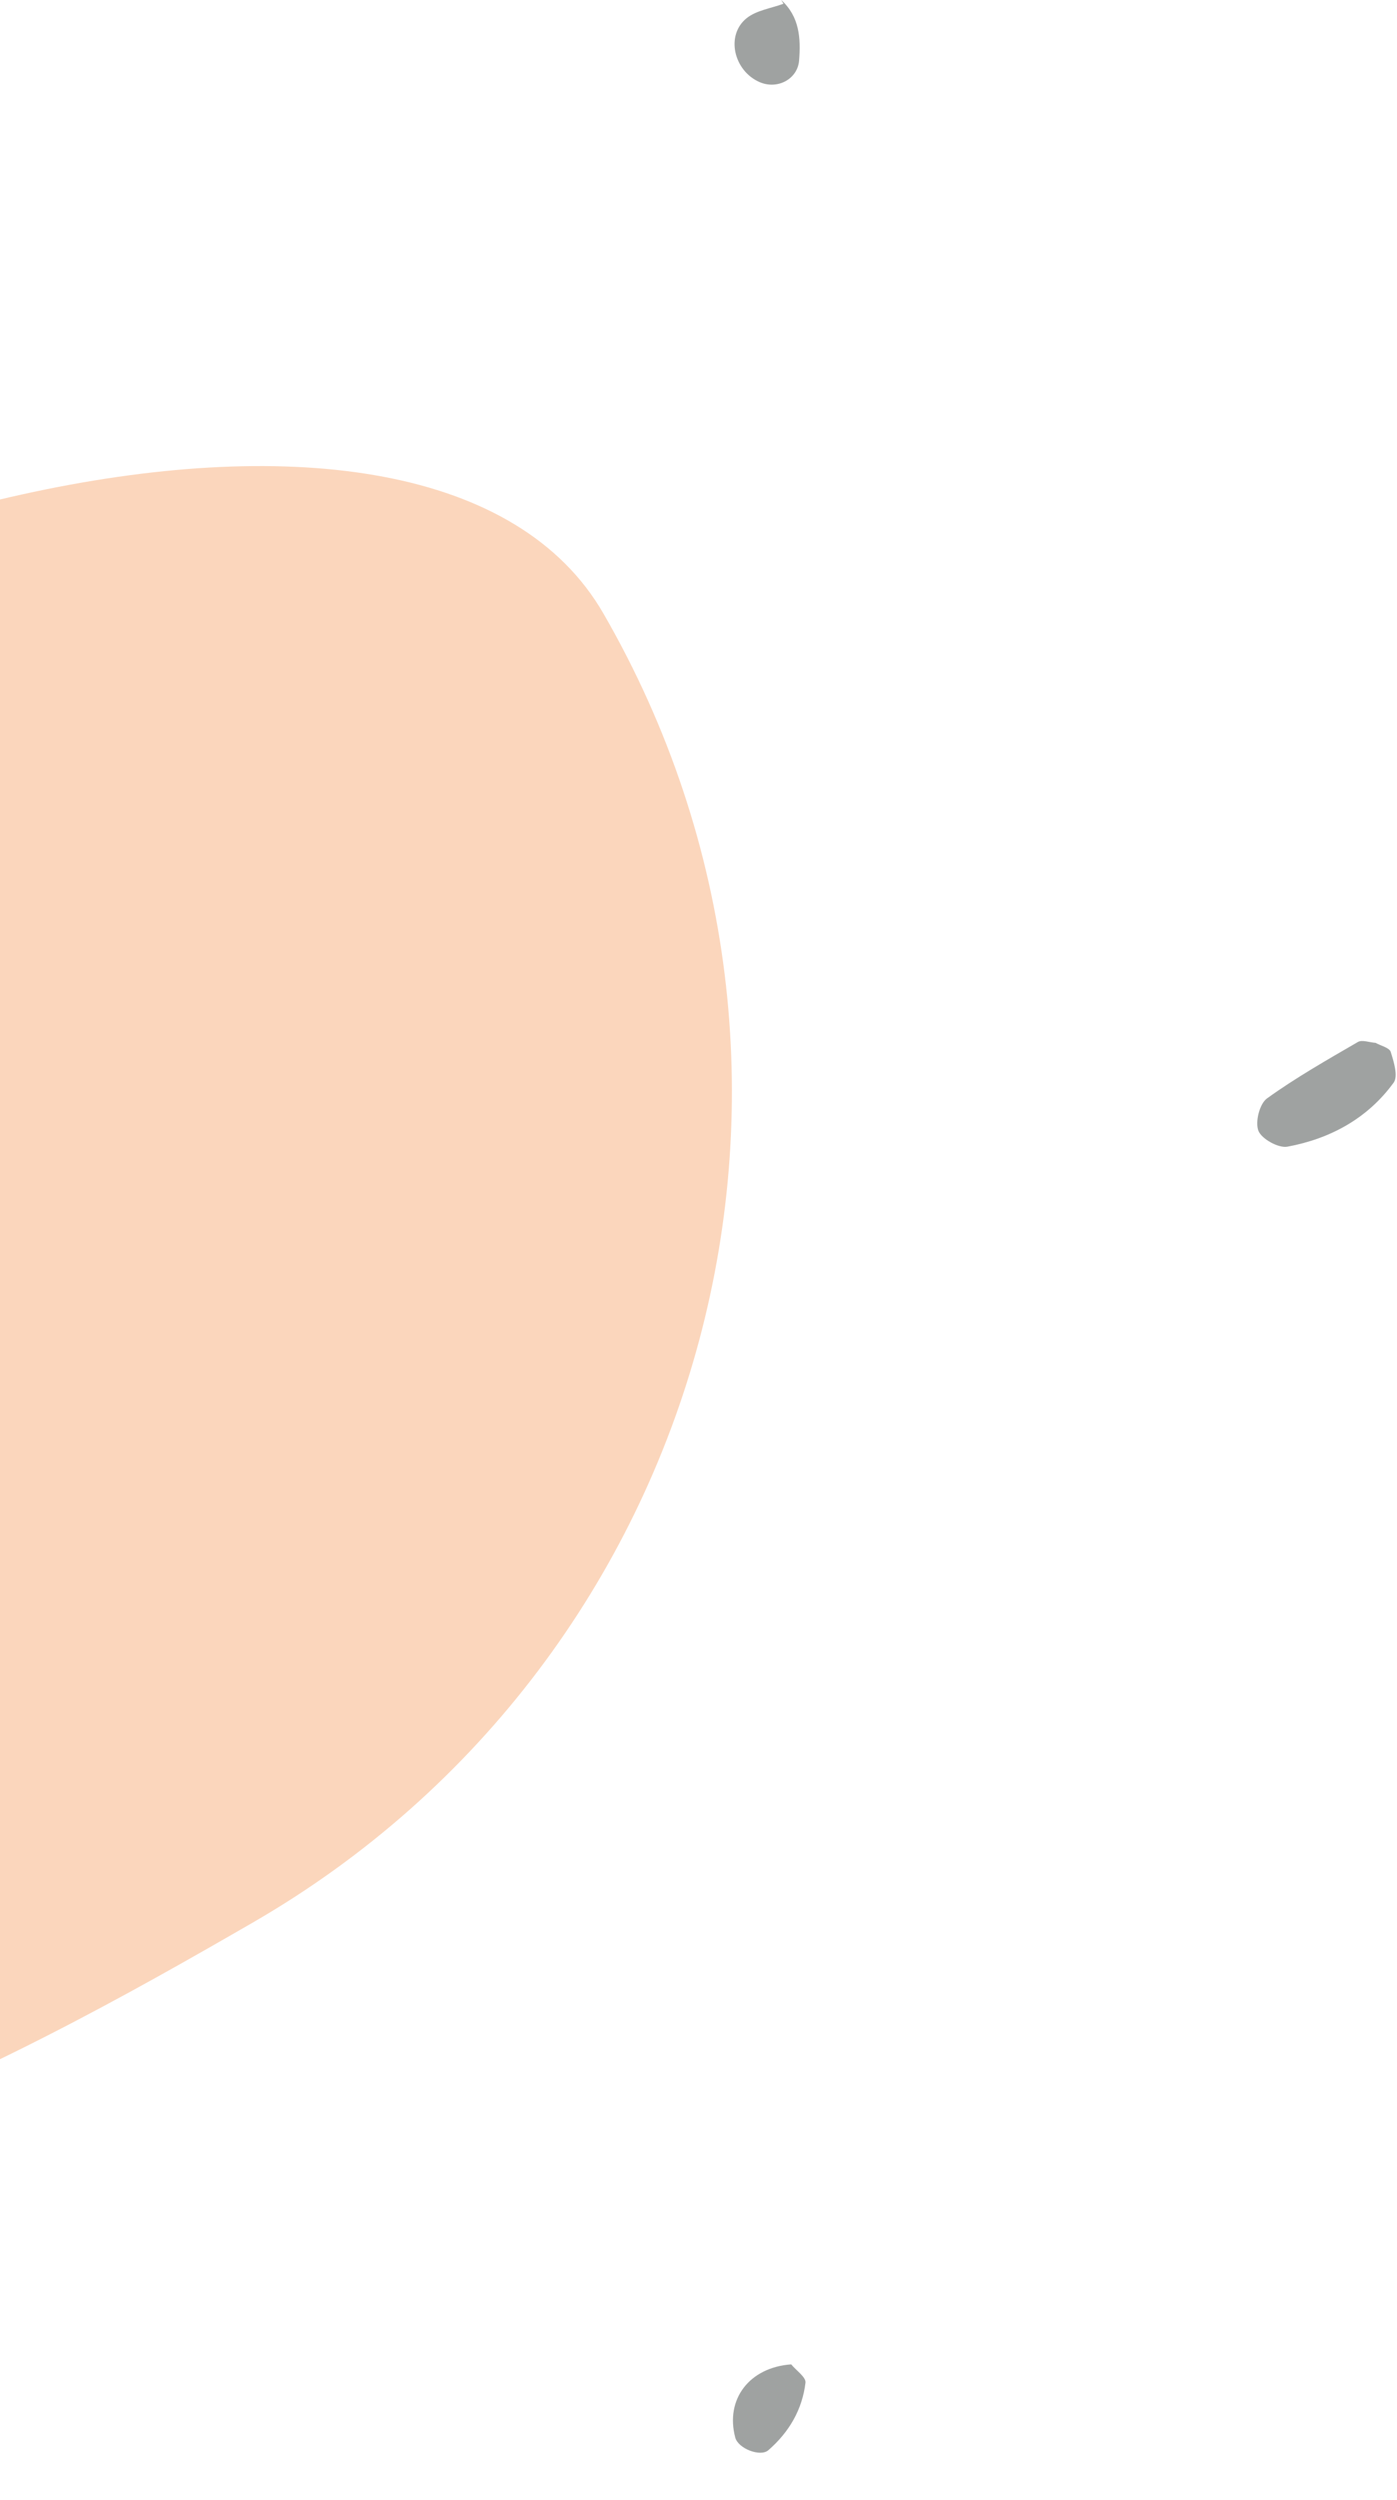 <?xml version="1.0" encoding="utf-8"?>
<svg width="242px" height="433px" viewBox="0 0 242 433" version="1.1" xmlns:xlink="http://www.w3.org/1999/xlink" xmlns="http://www.w3.org/2000/svg">
  <g id="Group" transform="translate(-251.683 0)">
    <path d="M20.495 0.318C21.401 0.819 22.886 1.165 23.116 1.874C23.647 3.585 24.432 6.07 23.635 7.197C19.143 13.384 12.676 16.919 5.213 18.302C3.674 18.582 0.769 16.966 0.208 15.566C-0.396 14.046 0.383 10.893 1.675 9.951C6.674 6.344 12.084 3.275 17.44 0.163C18.177 -0.254 19.463 0.253 20.495 0.318" transform="translate(469.476 180.299)" id="Fill-138" fill="#9FA2A1" fill-rule="evenodd" stroke="none" />
    <path d="M10.093 0C10.962 1.068 12.682 2.22 12.566 3.176C12.019 7.79 9.761 11.721 6.124 14.875C4.76 16.063 0.922 14.607 0.403 12.681C-1.368 6.044 2.848 0.518 10.093 0" transform="translate(378.649 409.497)" id="Fill-141" fill="#9FA2A1" fill-rule="evenodd" stroke="none" />
    <path d="M8.084 0C11.249 2.882 11.491 6.602 11.176 10.502C10.92 13.66 7.489 15.552 4.392 14.244C-0.159 12.316 -1.604 6.068 2.124 3.122C3.825 1.778 6.332 1.443 8.477 0.647L8.084 0" transform="translate(378.93 0)" id="Fill-154" fill="#9FA2A1" fill-rule="evenodd" stroke="none" />
    <path d="M198.145 247.705C289.824 247.705 364.145 173.385 364.145 81.705C364.145 22.771 238.756 -13.916 141.318 5.008C87.18 15.524 79.678 62.13 35.346 80.989C-2.394 97.043 -15.653 158.795 24.359 201.14C67.402 246.691 150.632 247.705 198.145 247.705Z" transform="matrix(0.866 -0.5 0.5 0.866 0 217.555)" id="Oval" fill="#fbd6bc" fill-rule="evenodd" stroke="none" />
  </g>
</svg>